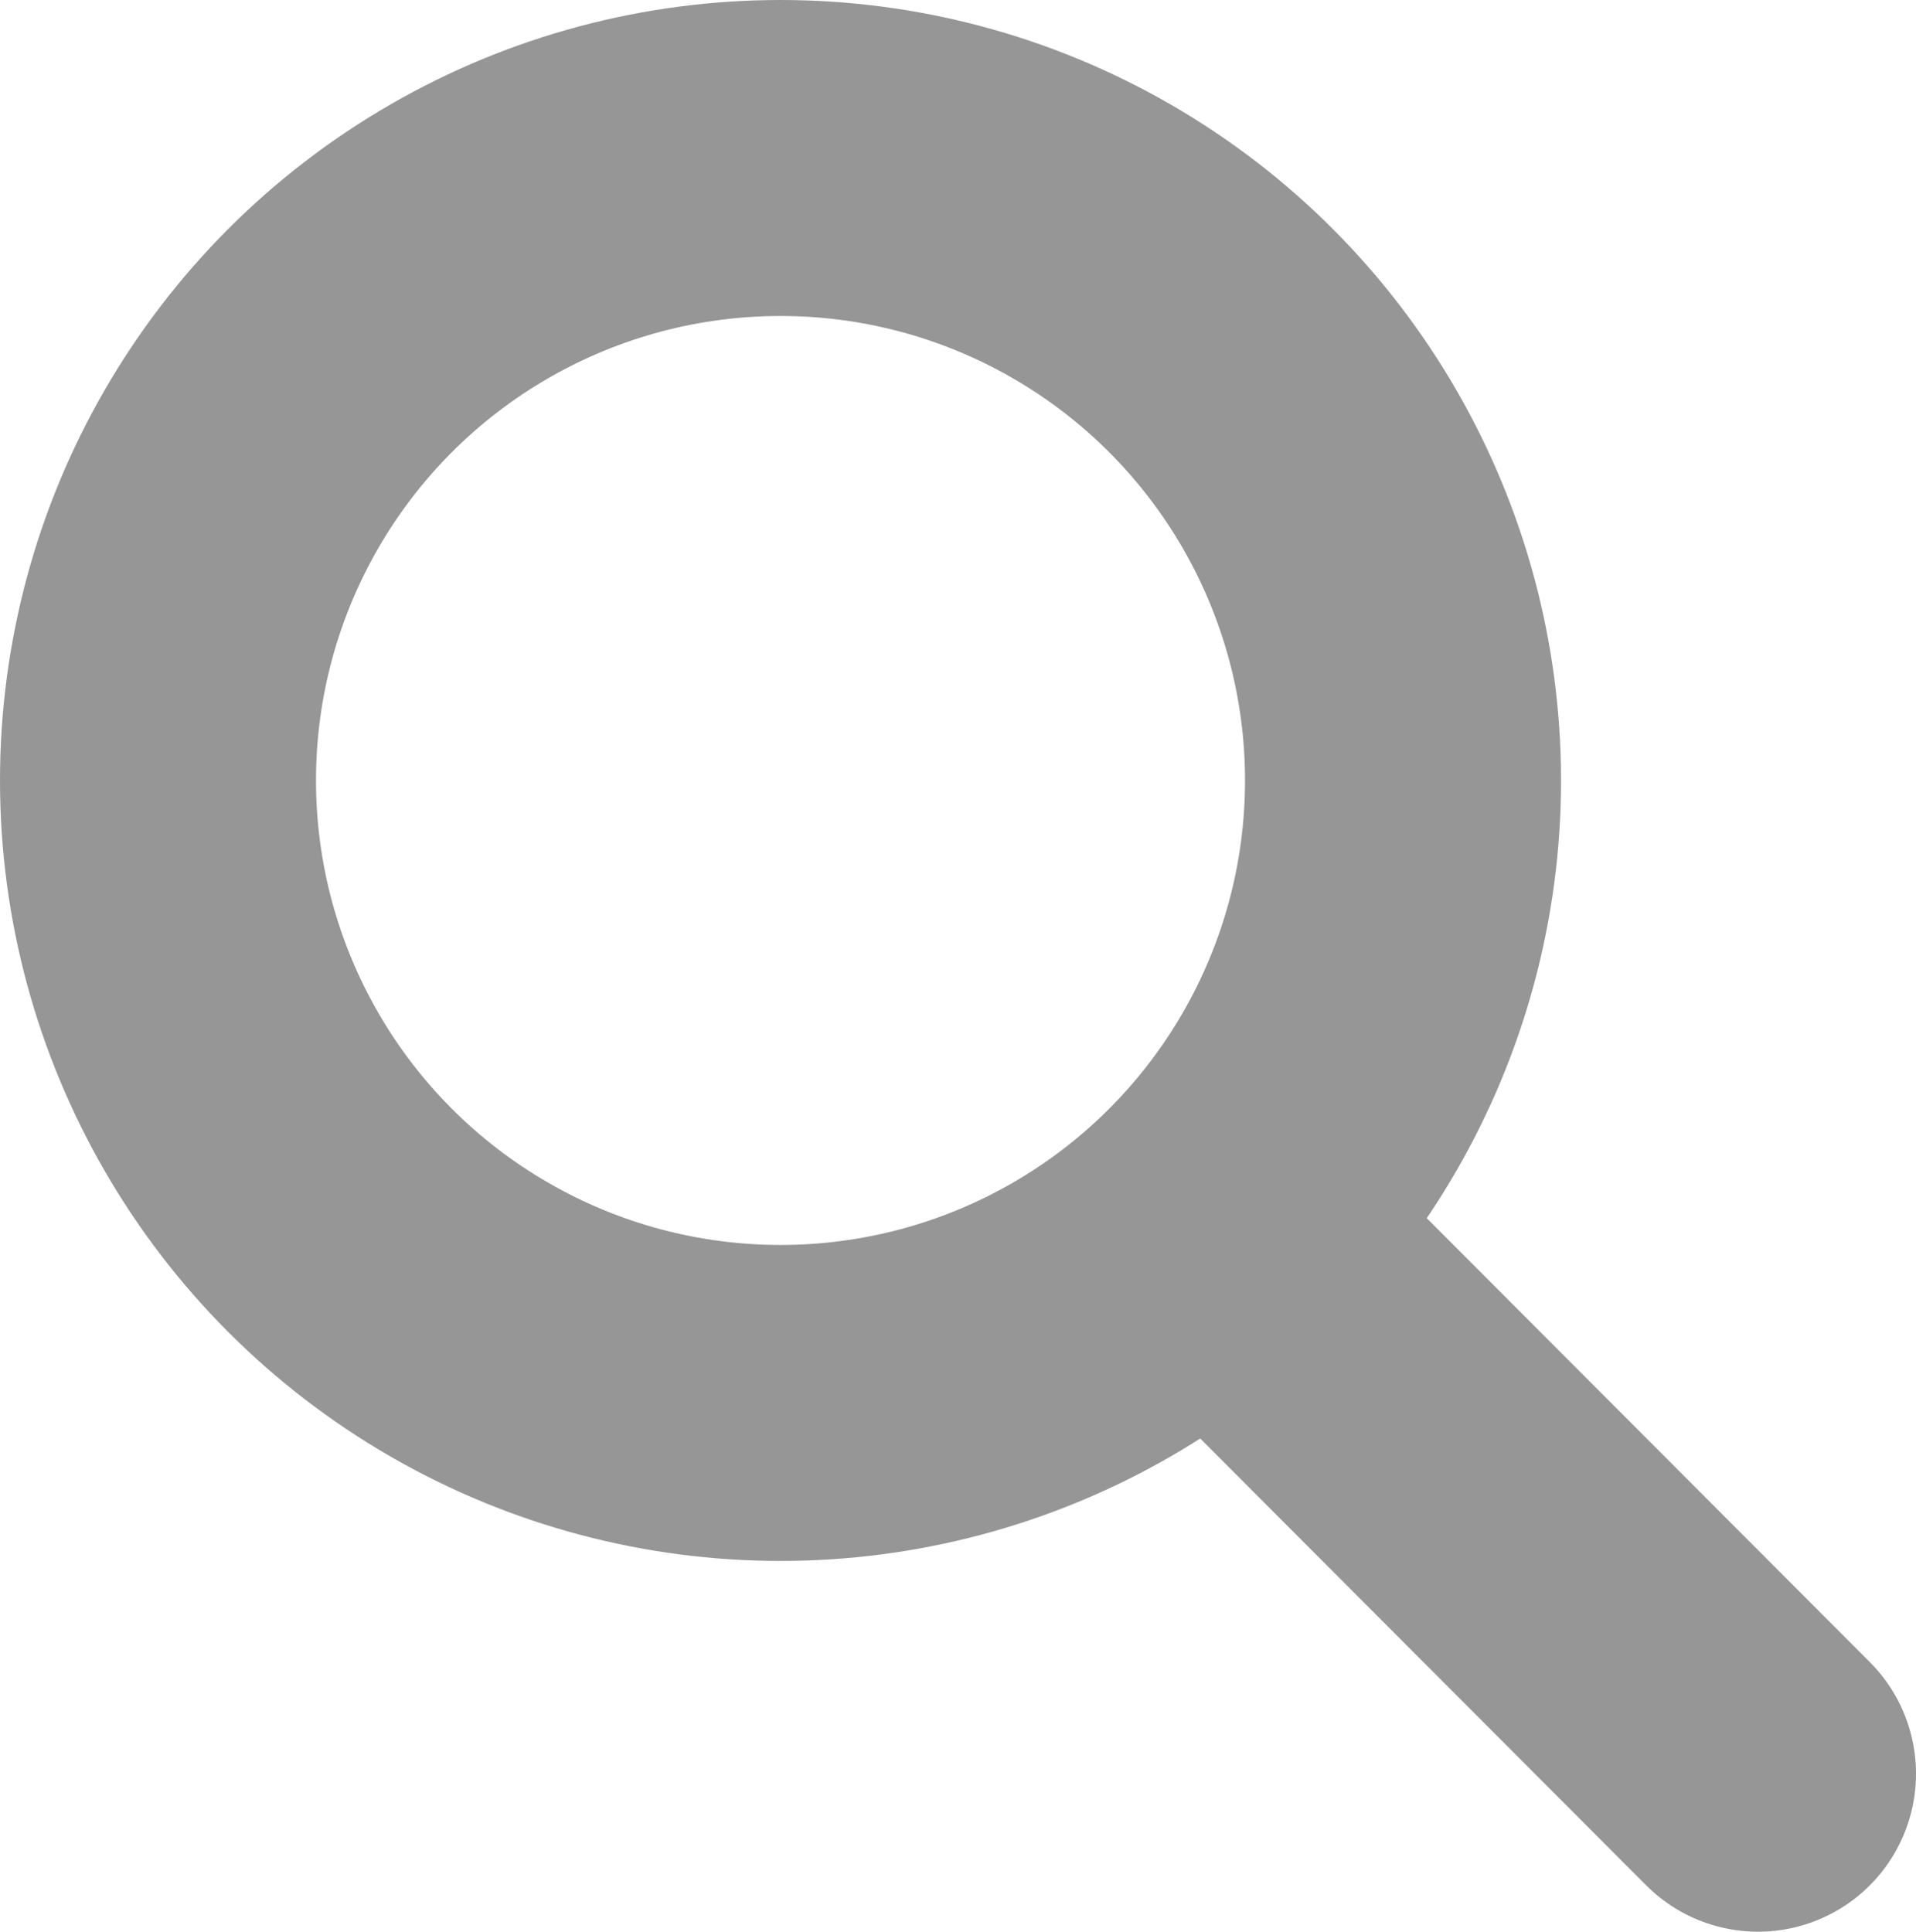 <svg xmlns="http://www.w3.org/2000/svg" viewBox="0 0 18.19 18.34"><defs><style>.cls-1{fill:none;stroke:#969696;stroke-linecap:round;stroke-linejoin:round;stroke-width:3px;}</style></defs><g id="Ebene_2" data-name="Ebene 2"><g id="Lupe"><circle class="cls-1" cx="7.41" cy="7.41" r="5.91"/><line class="cls-1" x1="11.66" y1="11.8" x2="16.69" y2="16.84"/></g></g></svg>